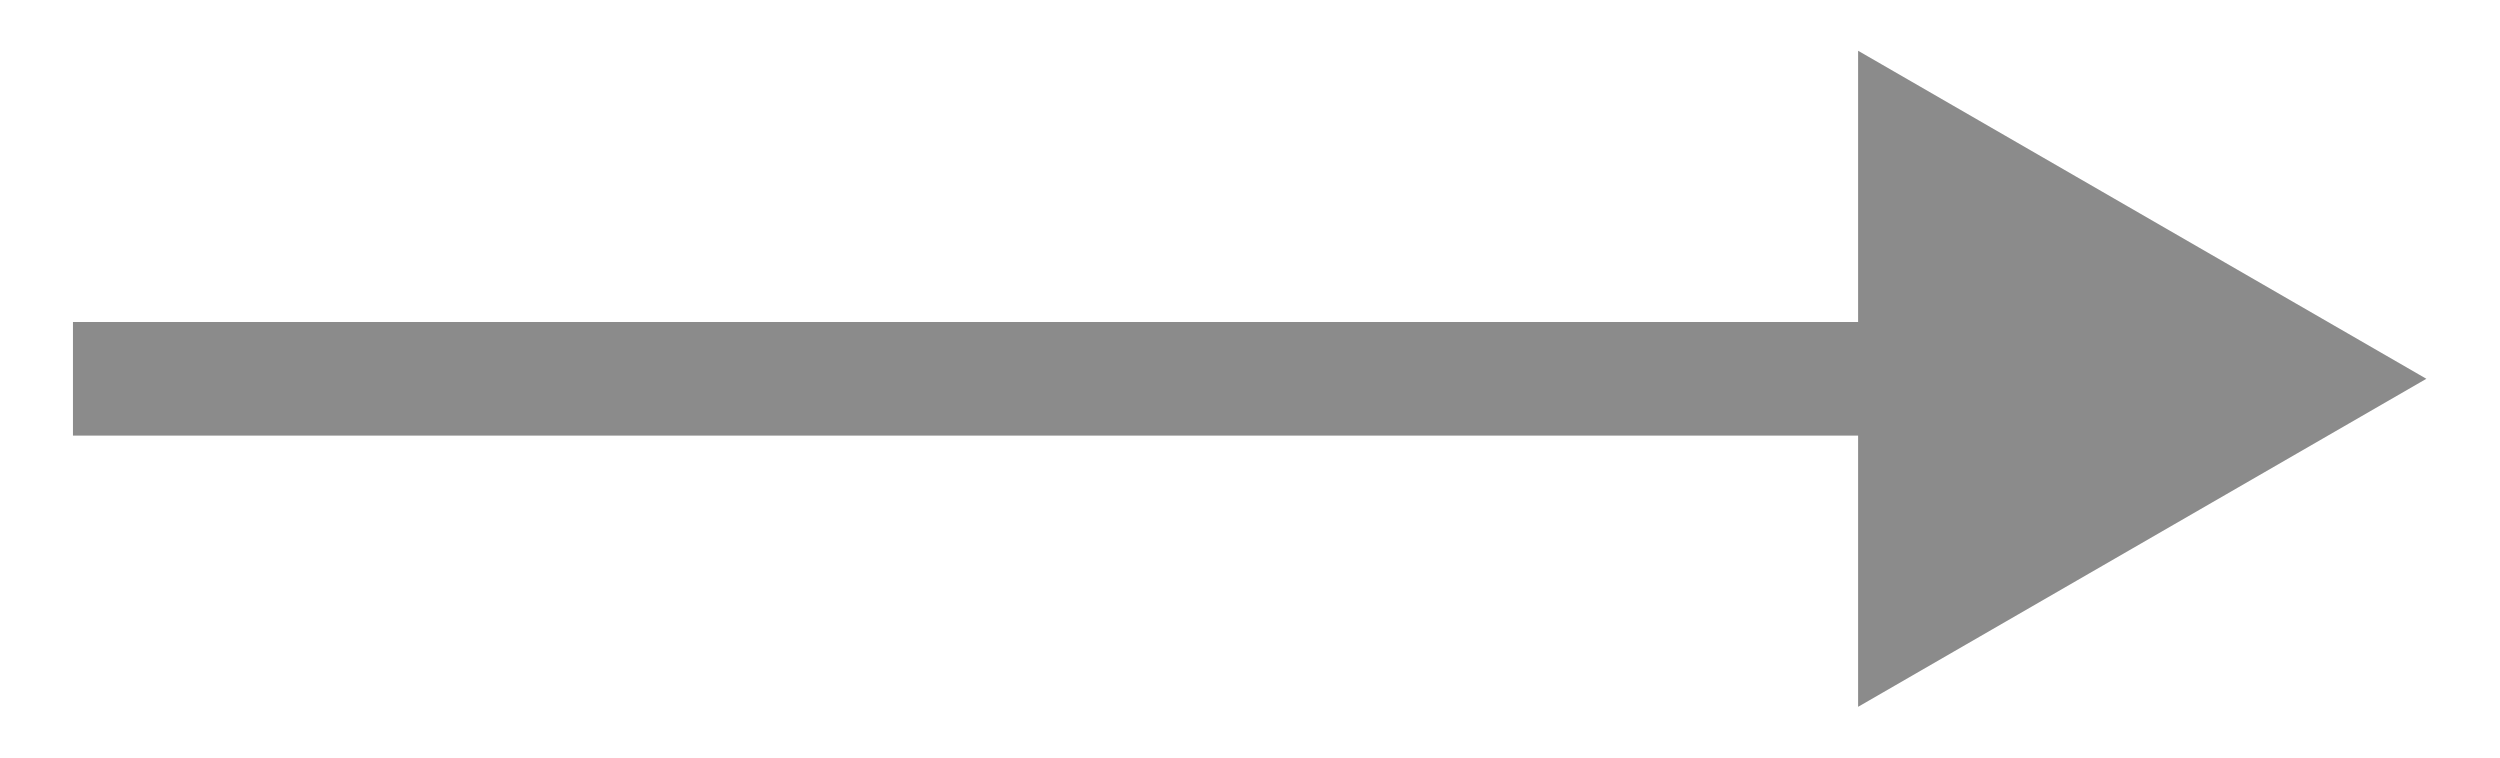 <svg width="33" height="10" viewBox="0 0 33 10" fill="none" xmlns="http://www.w3.org/2000/svg">
<path d="M32.028 5L24.527 0.67L24.527 9.33L32.028 5ZM0.963 5.75L25.277 5.75L25.277 4.25L0.963 4.25L0.963 5.75Z" fill="#8B8B8B"/>
</svg>
